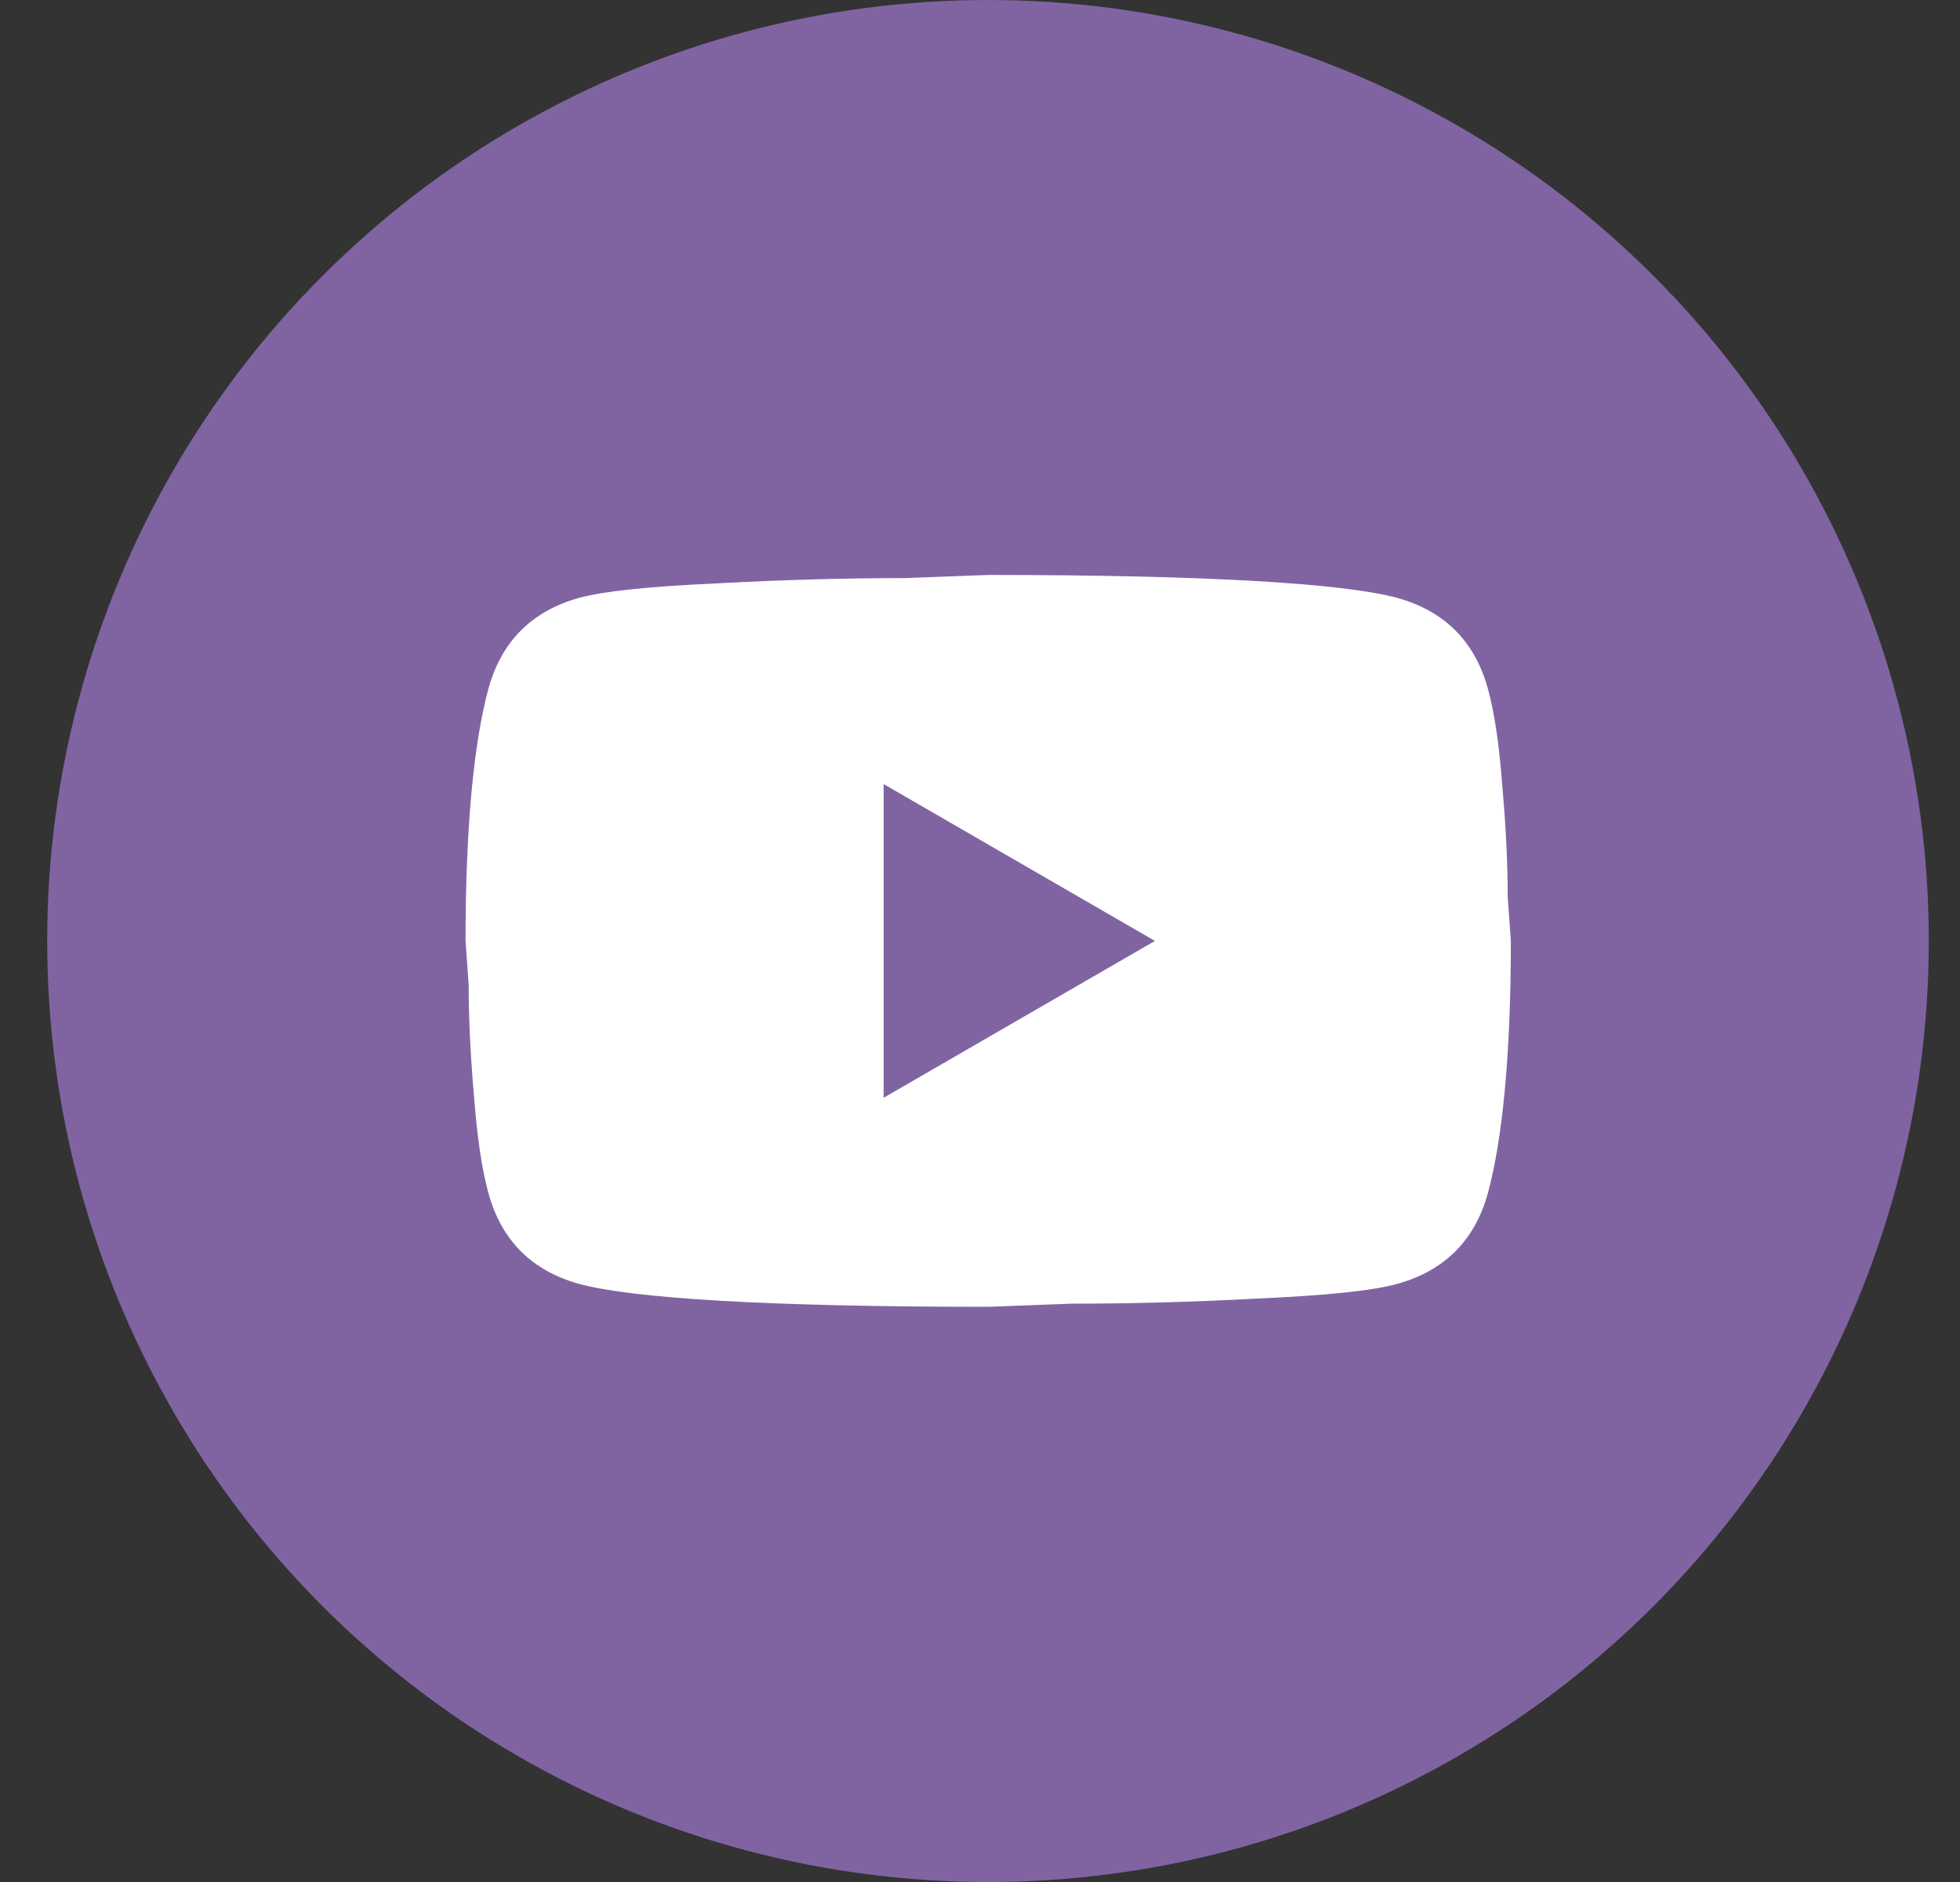 <svg width="25" height="24" viewBox="0 0 25 24" fill="none" xmlns="http://www.w3.org/2000/svg">
<rect x="0" y="0" width="25" height="24" fill="#333333" stroke="none"/>
<circle cx="12.602" cy="12" r="12" fill="#8064A2"/>
<path d="M11.271 13.999L14.731 11.999L11.271 9.999V13.999ZM18.977 8.779C19.064 9.092 19.124 9.512 19.164 10.045C19.211 10.579 19.231 11.039 19.231 11.439L19.271 11.999C19.271 13.459 19.164 14.532 18.977 15.219C18.811 15.819 18.424 16.205 17.824 16.372C17.511 16.459 16.938 16.519 16.058 16.559C15.191 16.605 14.398 16.625 13.664 16.625L12.604 16.665C9.811 16.665 8.071 16.559 7.384 16.372C6.784 16.205 6.397 15.819 6.231 15.219C6.144 14.905 6.084 14.485 6.044 13.952C5.997 13.419 5.978 12.959 5.978 12.559L5.938 11.999C5.938 10.539 6.044 9.465 6.231 8.779C6.397 8.179 6.784 7.792 7.384 7.625C7.697 7.539 8.271 7.479 9.151 7.439C10.018 7.392 10.811 7.372 11.544 7.372L12.604 7.332C15.398 7.332 17.137 7.439 17.824 7.625C18.424 7.792 18.811 8.179 18.977 8.779Z" fill="white"/>
</svg>
